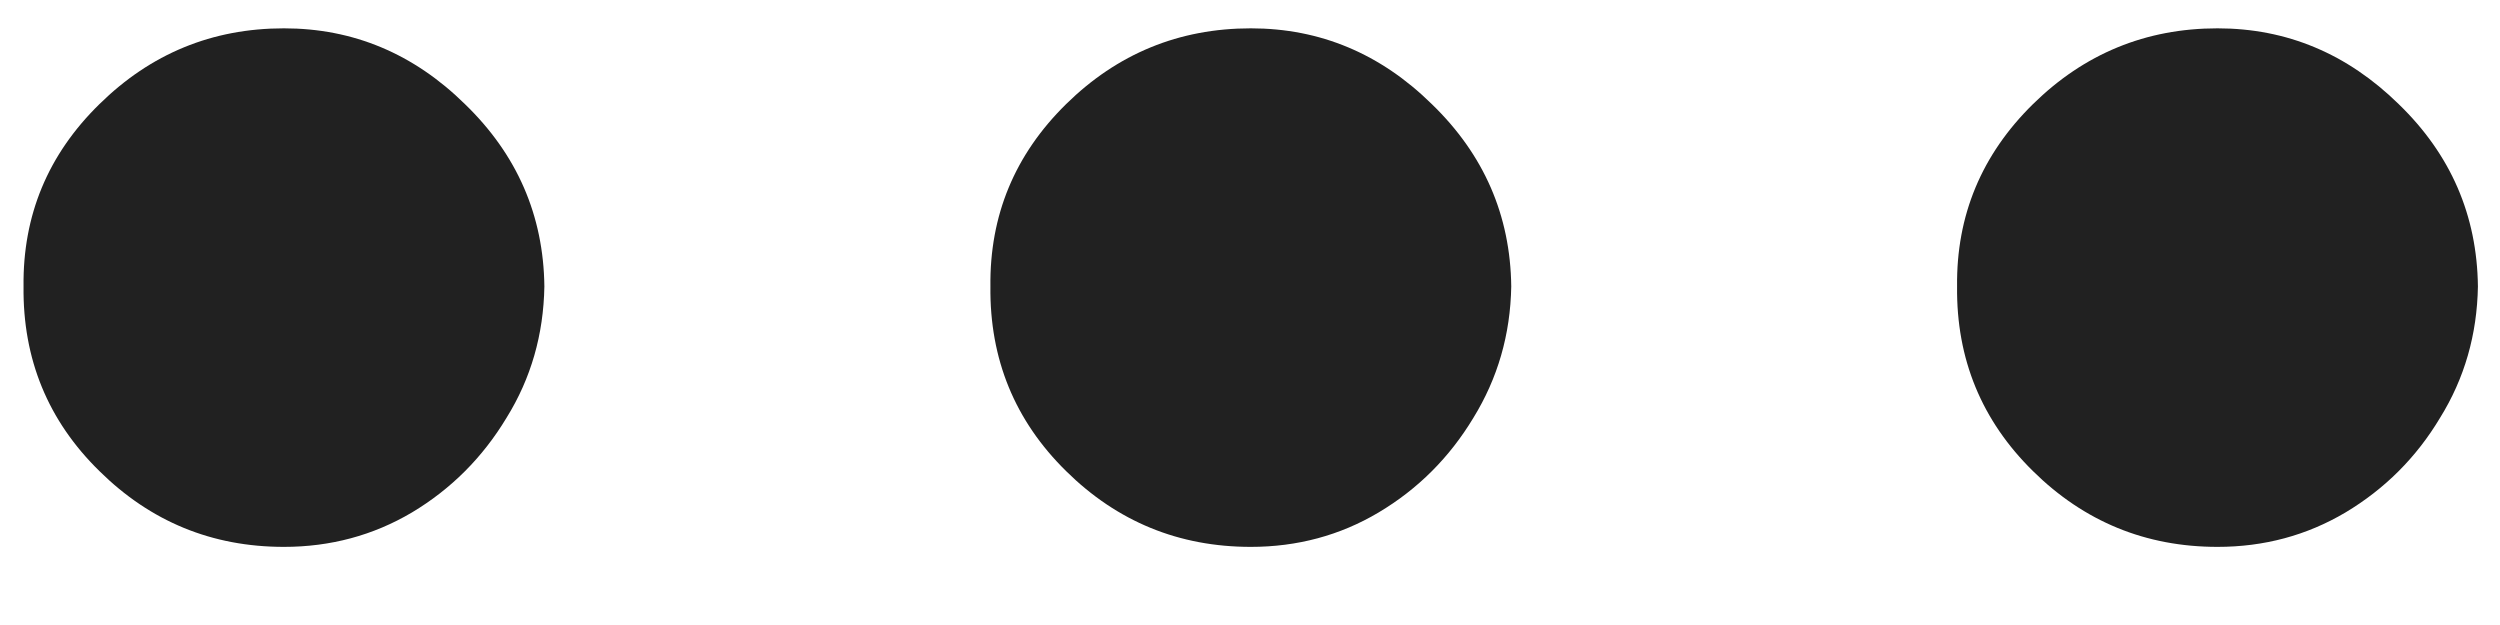 <svg width="12" height="3" viewBox="0 0 12 3" fill="none" xmlns="http://www.w3.org/2000/svg">
<path d="M1.363 2.625C1.018 2.625 0.723 2.504 0.477 2.261C0.23 2.019 0.109 1.723 0.113 1.375C0.109 1.034 0.23 0.742 0.477 0.5C0.723 0.258 1.018 0.136 1.363 0.136C1.696 0.136 1.986 0.258 2.232 0.5C2.482 0.742 2.609 1.034 2.613 1.375C2.609 1.606 2.549 1.816 2.431 2.006C2.317 2.195 2.166 2.347 1.977 2.46C1.791 2.57 1.586 2.625 1.363 2.625ZM6.004 2.625C5.659 2.625 5.363 2.504 5.117 2.261C4.871 2.019 4.75 1.723 4.754 1.375C4.75 1.034 4.871 0.742 5.117 0.5C5.363 0.258 5.659 0.136 6.004 0.136C6.337 0.136 6.627 0.258 6.873 0.5C7.123 0.742 7.25 1.034 7.254 1.375C7.25 1.606 7.189 1.816 7.072 2.006C6.958 2.195 6.807 2.347 6.617 2.46C6.432 2.57 6.227 2.625 6.004 2.625ZM10.644 2.625C10.3 2.625 10.004 2.504 9.758 2.261C9.512 2.019 9.39 1.723 9.394 1.375C9.39 1.034 9.512 0.742 9.758 0.5C10.004 0.258 10.3 0.136 10.644 0.136C10.977 0.136 11.267 0.258 11.514 0.5C11.764 0.742 11.89 1.034 11.894 1.375C11.89 1.606 11.83 1.816 11.712 2.006C11.599 2.195 11.447 2.347 11.258 2.46C11.072 2.57 10.868 2.625 10.644 2.625Z" fill="#212121"/>
</svg>
